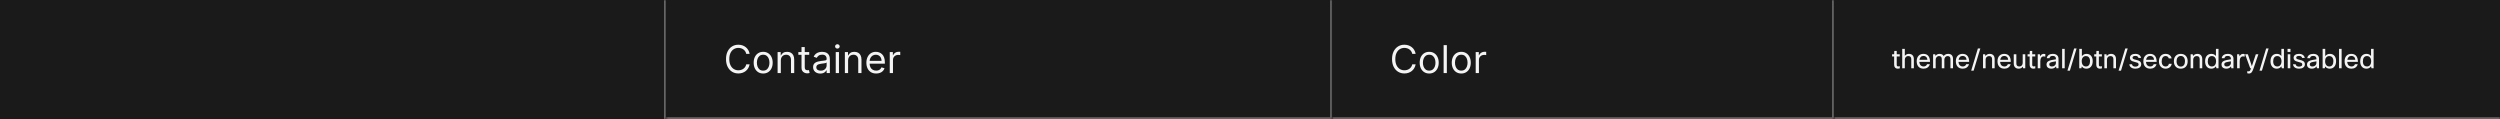 <svg width="1300" height="62" viewBox="0 0 1300 62" fill="none" xmlns="http://www.w3.org/2000/svg">
<rect x="0" y="0" width="1300" height="62" fill="#333333" stroke="none"/>
<mask id="path-1-inside-1_2129_35733" fill="white">
<path d="M0 0H346.333V62H0V0Z"/>
</mask>
<path d="M0 0H346.333V62H0V0Z" fill="#1A1A1A"/>
<path d="M345.333 0V62H347.333V0H345.333Z" fill="#707070" mask="url(#path-1-inside-1_2129_35733)"/>
<mask id="path-3-inside-2_2129_35733" fill="white">
<path d="M346.333 0H692.667V62H346.333V0Z"/>
</mask>
<path d="M346.333 0H692.667V62H346.333V0Z" fill="#1A1A1A"/>
<path d="M692.667 62V63H693.667V62H692.667ZM691.667 0V62H693.667V0H691.667ZM692.667 61H346.333V63H692.667V61Z" fill="#707070" mask="url(#path-3-inside-2_2129_35733)"/>
<path d="M389.799 28H388.038C387.934 27.493 387.751 27.048 387.491 26.665C387.235 26.281 386.923 25.959 386.554 25.699C386.189 25.434 385.784 25.235 385.339 25.102C384.894 24.97 384.43 24.903 383.947 24.903C383.066 24.903 382.269 25.126 381.554 25.571C380.843 26.016 380.278 26.672 379.856 27.538C379.439 28.405 379.231 29.468 379.231 30.727C379.231 31.987 379.439 33.05 379.856 33.916C380.278 34.783 380.843 35.438 381.554 35.883C382.269 36.329 383.066 36.551 383.947 36.551C384.43 36.551 384.894 36.485 385.339 36.352C385.784 36.22 386.189 36.023 386.554 35.763C386.923 35.498 387.235 35.173 387.491 34.79C387.751 34.401 387.934 33.956 388.038 33.455H389.799C389.667 34.198 389.425 34.863 389.075 35.45C388.724 36.037 388.289 36.537 387.768 36.949C387.247 37.356 386.662 37.666 386.014 37.879C385.37 38.092 384.681 38.199 383.947 38.199C382.706 38.199 381.603 37.896 380.637 37.29C379.671 36.684 378.911 35.822 378.358 34.705C377.804 33.587 377.527 32.261 377.527 30.727C377.527 29.193 377.804 27.867 378.358 26.75C378.911 25.633 379.671 24.771 380.637 24.165C381.603 23.559 382.706 23.256 383.947 23.256C384.681 23.256 385.37 23.362 386.014 23.575C386.662 23.788 387.247 24.101 387.768 24.513C388.289 24.92 388.724 25.417 389.075 26.004C389.425 26.587 389.667 27.252 389.799 28ZM396.85 38.227C395.865 38.227 395.001 37.993 394.258 37.524C393.519 37.055 392.941 36.4 392.525 35.557C392.113 34.714 391.907 33.729 391.907 32.602C391.907 31.466 392.113 30.474 392.525 29.626C392.941 28.779 393.519 28.121 394.258 27.652C395.001 27.183 395.865 26.949 396.85 26.949C397.835 26.949 398.697 27.183 399.435 27.652C400.179 28.121 400.756 28.779 401.168 29.626C401.585 30.474 401.793 31.466 401.793 32.602C401.793 33.729 401.585 34.714 401.168 35.557C400.756 36.4 400.179 37.055 399.435 37.524C398.697 37.993 397.835 38.227 396.85 38.227ZM396.85 36.722C397.598 36.722 398.214 36.53 398.697 36.146C399.18 35.763 399.537 35.258 399.769 34.633C400.001 34.008 400.117 33.331 400.117 32.602C400.117 31.873 400.001 31.194 399.769 30.564C399.537 29.934 399.18 29.425 398.697 29.037C398.214 28.649 397.598 28.454 396.85 28.454C396.102 28.454 395.486 28.649 395.003 29.037C394.521 29.425 394.163 29.934 393.931 30.564C393.699 31.194 393.583 31.873 393.583 32.602C393.583 33.331 393.699 34.008 393.931 34.633C394.163 35.258 394.521 35.763 395.003 36.146C395.486 36.53 396.102 36.722 396.85 36.722ZM406.028 31.438V38H404.352V27.091H405.971V28.796H406.113C406.369 28.241 406.757 27.796 407.278 27.46C407.799 27.119 408.471 26.949 409.295 26.949C410.034 26.949 410.68 27.1 411.234 27.403C411.788 27.702 412.219 28.156 412.527 28.767C412.834 29.373 412.988 30.14 412.988 31.068V38H411.312V31.182C411.312 30.325 411.09 29.657 410.644 29.179C410.199 28.696 409.589 28.454 408.812 28.454C408.277 28.454 407.799 28.57 407.377 28.803C406.961 29.035 406.632 29.373 406.39 29.818C406.149 30.263 406.028 30.803 406.028 31.438ZM420.795 27.091V28.511H415.142V27.091H420.795ZM416.79 24.477H418.466V34.875C418.466 35.349 418.534 35.704 418.672 35.94C418.814 36.172 418.994 36.329 419.212 36.409C419.434 36.485 419.668 36.523 419.915 36.523C420.099 36.523 420.251 36.513 420.369 36.494C420.488 36.471 420.582 36.452 420.653 36.438L420.994 37.943C420.881 37.986 420.722 38.028 420.518 38.071C420.315 38.118 420.057 38.142 419.744 38.142C419.271 38.142 418.807 38.04 418.352 37.837C417.902 37.633 417.528 37.323 417.23 36.906C416.936 36.49 416.79 35.964 416.79 35.33V24.477ZM426.527 38.256C425.836 38.256 425.208 38.126 424.645 37.865C424.081 37.6 423.634 37.219 423.302 36.722C422.971 36.22 422.805 35.614 422.805 34.903C422.805 34.278 422.928 33.772 423.175 33.383C423.421 32.99 423.75 32.683 424.162 32.46C424.574 32.238 425.028 32.072 425.525 31.963C426.027 31.849 426.532 31.759 427.038 31.693C427.701 31.608 428.239 31.544 428.65 31.501C429.067 31.454 429.37 31.376 429.56 31.267C429.754 31.158 429.851 30.969 429.851 30.699V30.642C429.851 29.941 429.659 29.397 429.275 29.009C428.897 28.62 428.321 28.426 427.55 28.426C426.749 28.426 426.122 28.601 425.668 28.952C425.213 29.302 424.893 29.676 424.709 30.074L423.118 29.506C423.402 28.843 423.781 28.327 424.254 27.957C424.732 27.583 425.253 27.323 425.817 27.176C426.385 27.025 426.944 26.949 427.493 26.949C427.843 26.949 428.246 26.991 428.7 27.077C429.159 27.157 429.602 27.325 430.028 27.581C430.459 27.837 430.817 28.223 431.101 28.739C431.385 29.255 431.527 29.946 431.527 30.812V38H429.851V36.523H429.766C429.652 36.76 429.463 37.013 429.197 37.283C428.932 37.553 428.579 37.782 428.139 37.972C427.699 38.161 427.161 38.256 426.527 38.256ZM426.783 36.75C427.445 36.75 428.004 36.62 428.459 36.359C428.918 36.099 429.264 35.763 429.496 35.351C429.732 34.939 429.851 34.506 429.851 34.051V32.517C429.78 32.602 429.624 32.68 429.382 32.751C429.145 32.818 428.871 32.877 428.558 32.929C428.25 32.976 427.95 33.019 427.656 33.057C427.367 33.09 427.133 33.118 426.953 33.142C426.517 33.199 426.11 33.291 425.731 33.419C425.357 33.542 425.054 33.729 424.822 33.98C424.595 34.226 424.481 34.562 424.481 34.989C424.481 35.571 424.697 36.011 425.128 36.31C425.563 36.603 426.115 36.75 426.783 36.75ZM434.586 38V27.091H436.262V38H434.586ZM435.438 25.273C435.112 25.273 434.83 25.162 434.593 24.939C434.361 24.716 434.245 24.449 434.245 24.136C434.245 23.824 434.361 23.556 434.593 23.334C434.83 23.111 435.112 23 435.438 23C435.765 23 436.045 23.111 436.277 23.334C436.513 23.556 436.632 23.824 436.632 24.136C436.632 24.449 436.513 24.716 436.277 24.939C436.045 25.162 435.765 25.273 435.438 25.273ZM441.008 31.438V38H439.332V27.091H440.952V28.796H441.094C441.349 28.241 441.738 27.796 442.258 27.46C442.779 27.119 443.452 26.949 444.275 26.949C445.014 26.949 445.66 27.1 446.214 27.403C446.768 27.702 447.199 28.156 447.507 28.767C447.815 29.373 447.969 30.14 447.969 31.068V38H446.293V31.182C446.293 30.325 446.07 29.657 445.625 29.179C445.18 28.696 444.569 28.454 443.793 28.454C443.257 28.454 442.779 28.57 442.358 28.803C441.941 29.035 441.612 29.373 441.371 29.818C441.129 30.263 441.008 30.803 441.008 31.438ZM455.605 38.227C454.554 38.227 453.648 37.995 452.885 37.531C452.128 37.062 451.543 36.409 451.131 35.571C450.724 34.728 450.52 33.748 450.52 32.631C450.52 31.513 450.724 30.528 451.131 29.676C451.543 28.819 452.116 28.151 452.85 27.673C453.588 27.19 454.45 26.949 455.435 26.949C456.003 26.949 456.564 27.044 457.118 27.233C457.672 27.422 458.176 27.73 458.631 28.156C459.086 28.578 459.448 29.136 459.718 29.832C459.987 30.528 460.122 31.385 460.122 32.403V33.114H451.713V31.665H458.418C458.418 31.049 458.295 30.5 458.049 30.017C457.807 29.534 457.461 29.153 457.012 28.874C456.567 28.594 456.041 28.454 455.435 28.454C454.767 28.454 454.19 28.62 453.702 28.952C453.219 29.278 452.847 29.704 452.587 30.23C452.327 30.756 452.196 31.319 452.196 31.921V32.886C452.196 33.71 452.338 34.409 452.622 34.981C452.911 35.55 453.311 35.983 453.823 36.281C454.334 36.575 454.928 36.722 455.605 36.722C456.046 36.722 456.443 36.66 456.799 36.537C457.158 36.409 457.469 36.22 457.729 35.969C457.989 35.713 458.191 35.396 458.333 35.017L459.952 35.472C459.782 36.021 459.495 36.504 459.093 36.92C458.69 37.332 458.193 37.654 457.601 37.886C457.009 38.114 456.344 38.227 455.605 38.227ZM462.672 38V27.091H464.291V28.739H464.405C464.604 28.199 464.964 27.761 465.485 27.425C466.005 27.088 466.593 26.921 467.246 26.921C467.369 26.921 467.523 26.923 467.708 26.928C467.892 26.932 468.032 26.939 468.127 26.949V28.653C468.07 28.639 467.94 28.618 467.736 28.59C467.537 28.556 467.327 28.54 467.104 28.54C466.574 28.54 466.1 28.651 465.684 28.874C465.272 29.091 464.945 29.394 464.703 29.783C464.467 30.166 464.348 30.604 464.348 31.097V38H462.672Z" fill="white" fill-opacity="0.95"/>
<mask id="path-6-inside-3_2129_35733" fill="white">
<path d="M692.667 0H953.667V62H692.667V0Z"/>
</mask>
<path d="M692.667 0H953.667V62H692.667V0Z" fill="#1A1A1A"/>
<path d="M953.667 62V63H954.667V62H953.667ZM952.667 0V62H954.667V0H952.667ZM953.667 61H692.667V63H953.667V61Z" fill="#707070" mask="url(#path-6-inside-3_2129_35733)"/>
<path d="M736.133 28H734.371C734.267 27.493 734.085 27.048 733.824 26.665C733.569 26.281 733.256 25.959 732.887 25.699C732.522 25.434 732.117 25.235 731.672 25.102C731.227 24.97 730.763 24.903 730.28 24.903C729.4 24.903 728.602 25.126 727.887 25.571C727.177 26.016 726.611 26.672 726.189 27.538C725.773 28.405 725.564 29.468 725.564 30.727C725.564 31.987 725.773 33.05 726.189 33.916C726.611 34.783 727.177 35.438 727.887 35.883C728.602 36.329 729.4 36.551 730.28 36.551C730.763 36.551 731.227 36.485 731.672 36.352C732.117 36.22 732.522 36.023 732.887 35.763C733.256 35.498 733.569 35.173 733.824 34.79C734.085 34.401 734.267 33.956 734.371 33.455H736.133C736 34.198 735.758 34.863 735.408 35.45C735.058 36.037 734.622 36.537 734.101 36.949C733.58 37.356 732.996 37.666 732.347 37.879C731.703 38.092 731.014 38.199 730.28 38.199C729.04 38.199 727.937 37.896 726.971 37.29C726.005 36.684 725.245 35.822 724.691 34.705C724.137 33.587 723.86 32.261 723.86 30.727C723.86 29.193 724.137 27.867 724.691 26.75C725.245 25.633 726.005 24.771 726.971 24.165C727.937 23.559 729.04 23.256 730.28 23.256C731.014 23.256 731.703 23.362 732.347 23.575C732.996 23.788 733.58 24.101 734.101 24.513C734.622 24.92 735.058 25.417 735.408 26.004C735.758 26.587 736 27.252 736.133 28ZM743.183 38.227C742.198 38.227 741.334 37.993 740.591 37.524C739.852 37.055 739.275 36.4 738.858 35.557C738.446 34.714 738.24 33.729 738.24 32.602C738.24 31.466 738.446 30.474 738.858 29.626C739.275 28.779 739.852 28.121 740.591 27.652C741.334 27.183 742.198 26.949 743.183 26.949C744.168 26.949 745.03 27.183 745.769 27.652C746.512 28.121 747.09 28.779 747.501 29.626C747.918 30.474 748.126 31.466 748.126 32.602C748.126 33.729 747.918 34.714 747.501 35.557C747.09 36.4 746.512 37.055 745.769 37.524C745.03 37.993 744.168 38.227 743.183 38.227ZM743.183 36.722C743.931 36.722 744.547 36.53 745.03 36.146C745.513 35.763 745.87 35.258 746.102 34.633C746.334 34.008 746.45 33.331 746.45 32.602C746.45 31.873 746.334 31.194 746.102 30.564C745.87 29.934 745.513 29.425 745.03 29.037C744.547 28.649 743.931 28.454 743.183 28.454C742.435 28.454 741.82 28.649 741.337 29.037C740.854 29.425 740.496 29.934 740.264 30.564C740.032 31.194 739.916 31.873 739.916 32.602C739.916 33.331 740.032 34.008 740.264 34.633C740.496 35.258 740.854 35.763 741.337 36.146C741.82 36.53 742.435 36.722 743.183 36.722ZM752.361 23.454V38H750.685V23.454H752.361ZM759.863 38.227C758.878 38.227 758.014 37.993 757.271 37.524C756.532 37.055 755.954 36.4 755.538 35.557C755.126 34.714 754.92 33.729 754.92 32.602C754.92 31.466 755.126 30.474 755.538 29.626C755.954 28.779 756.532 28.121 757.271 27.652C758.014 27.183 758.878 26.949 759.863 26.949C760.848 26.949 761.71 27.183 762.448 27.652C763.192 28.121 763.769 28.779 764.181 29.626C764.598 30.474 764.806 31.466 764.806 32.602C764.806 33.729 764.598 34.714 764.181 35.557C763.769 36.4 763.192 37.055 762.448 37.524C761.71 37.993 760.848 38.227 759.863 38.227ZM759.863 36.722C760.611 36.722 761.227 36.53 761.71 36.146C762.193 35.763 762.55 35.258 762.782 34.633C763.014 34.008 763.13 33.331 763.13 32.602C763.13 31.873 763.014 31.194 762.782 30.564C762.55 29.934 762.193 29.425 761.71 29.037C761.227 28.649 760.611 28.454 759.863 28.454C759.115 28.454 758.499 28.649 758.016 29.037C757.533 29.425 757.176 29.934 756.944 30.564C756.712 31.194 756.596 31.873 756.596 32.602C756.596 33.331 756.712 34.008 756.944 34.633C757.176 35.258 757.533 35.763 758.016 36.146C758.499 36.53 759.115 36.722 759.863 36.722ZM767.365 38V27.091H768.984V28.739H769.098C769.297 28.199 769.656 27.761 770.177 27.425C770.698 27.088 771.285 26.921 771.939 26.921C772.062 26.921 772.216 26.923 772.4 26.928C772.585 26.932 772.725 26.939 772.819 26.949V28.653C772.763 28.639 772.632 28.618 772.429 28.59C772.23 28.556 772.019 28.54 771.797 28.54C771.266 28.54 770.793 28.651 770.376 28.874C769.964 29.091 769.638 29.394 769.396 29.783C769.159 30.166 769.041 30.604 769.041 31.097V38H767.365Z" fill="white" fill-opacity="0.95"/>
<mask id="path-9-inside-4_2129_35733" fill="white">
<path d="M953.667 0H1300V62H953.667V0Z"/>
</mask>
<path d="M953.667 0H1300V62H953.667V0Z" fill="#1A1A1A"/>
<path d="M1300 61H953.667V63H1300V61Z" fill="#707070" mask="url(#path-9-inside-4_2129_35733)"/>
<path d="M987.895 34.422V35.57C987.549 35.663 987.218 35.71 986.901 35.71C986.229 35.71 985.725 35.5 985.389 35.08C985.099 34.735 984.955 34.273 984.955 33.694V29.368H983.877V28.22H984.955L985.039 26.47H986.299V28.22H987.867V29.368H986.299V33.722C986.299 34.263 986.555 34.534 987.069 34.534C987.311 34.534 987.587 34.497 987.895 34.422ZM990.502 35.5H989.158V25.42H990.502V29.046C991.034 28.355 991.744 28.01 992.63 28.01C993.489 28.01 994.147 28.276 994.604 28.808C995.006 29.284 995.206 29.933 995.206 30.754V35.5H993.862V30.768C993.862 29.695 993.344 29.158 992.308 29.158C991.758 29.158 991.31 29.349 990.964 29.732C990.656 30.077 990.502 30.521 990.502 31.062V35.5ZM1002.06 33.4H1003.51C1003.31 34.137 1002.9 34.716 1002.3 35.136C1001.73 35.519 1001.04 35.71 1000.25 35.71C999.104 35.71 998.208 35.346 997.564 34.618C996.976 33.937 996.682 33.017 996.682 31.86C996.682 30.544 997.055 29.545 997.802 28.864C998.418 28.295 999.211 28.01 1000.18 28.01C1001.32 28.01 1002.18 28.379 1002.76 29.116C1003.32 29.825 1003.6 30.838 1003.6 32.154H998.054C998.11 33.013 998.371 33.652 998.838 34.072C999.22 34.408 999.706 34.576 1000.29 34.576C1000.75 34.576 1001.15 34.45 1001.48 34.198C1001.76 33.983 1001.95 33.717 1002.06 33.4ZM1000.21 29.088C999.612 29.088 999.132 29.275 998.768 29.648C998.422 29.993 998.203 30.474 998.11 31.09H1002.23C1002.18 30.39 1001.95 29.867 1001.53 29.522C1001.19 29.233 1000.75 29.088 1000.21 29.088ZM1006.55 35.5H1005.21V28.22H1006.32L1006.46 29.074C1006.95 28.365 1007.66 28.01 1008.6 28.01C1009.61 28.01 1010.33 28.393 1010.74 29.158C1011.22 28.393 1012.01 28.01 1013.11 28.01C1013.92 28.01 1014.54 28.257 1014.98 28.752C1015.37 29.209 1015.57 29.835 1015.57 30.628V35.5H1014.23V30.726C1014.23 29.681 1013.75 29.158 1012.81 29.158C1012.25 29.158 1011.8 29.377 1011.47 29.816C1011.2 30.171 1011.06 30.586 1011.06 31.062V35.5H1009.72V30.726C1009.72 29.681 1009.25 29.158 1008.3 29.158C1007.78 29.158 1007.35 29.363 1007 29.774C1006.7 30.119 1006.55 30.535 1006.55 31.02V35.5ZM1022.42 33.4H1023.87C1023.67 34.137 1023.26 34.716 1022.65 35.136C1022.08 35.519 1021.4 35.71 1020.61 35.71C1019.46 35.71 1018.57 35.346 1017.92 34.618C1017.33 33.937 1017.04 33.017 1017.04 31.86C1017.04 30.544 1017.41 29.545 1018.16 28.864C1018.78 28.295 1019.57 28.01 1020.54 28.01C1021.68 28.01 1022.54 28.379 1023.12 29.116C1023.68 29.825 1023.96 30.838 1023.96 32.154H1018.41C1018.47 33.013 1018.73 33.652 1019.2 34.072C1019.58 34.408 1020.06 34.576 1020.65 34.576C1021.11 34.576 1021.51 34.45 1021.84 34.198C1022.12 33.983 1022.31 33.717 1022.42 33.4ZM1020.57 29.088C1019.97 29.088 1019.49 29.275 1019.13 29.648C1018.78 29.993 1018.56 30.474 1018.47 31.09H1022.58C1022.54 30.39 1022.3 29.867 1021.88 29.522C1021.55 29.233 1021.11 29.088 1020.57 29.088ZM1025.01 36.76L1028.49 25.21H1029.77L1026.28 36.76H1025.01ZM1032.52 35.5H1031.17V28.22H1032.28L1032.43 29.144C1032.97 28.388 1033.71 28.01 1034.64 28.01C1035.5 28.01 1036.16 28.276 1036.62 28.808C1037.02 29.284 1037.22 29.933 1037.22 30.754V35.5H1035.88V30.768C1035.88 29.695 1035.36 29.158 1034.32 29.158C1033.78 29.158 1033.34 29.345 1032.99 29.718C1032.67 30.054 1032.52 30.483 1032.52 31.006V35.5ZM1044.07 33.4H1045.53C1045.32 34.137 1044.92 34.716 1044.31 35.136C1043.74 35.519 1043.06 35.71 1042.27 35.71C1041.12 35.71 1040.22 35.346 1039.58 34.618C1038.99 33.937 1038.7 33.017 1038.7 31.86C1038.7 30.544 1039.07 29.545 1039.82 28.864C1040.43 28.295 1041.22 28.01 1042.2 28.01C1043.33 28.01 1044.19 28.379 1044.77 29.116C1045.33 29.825 1045.61 30.838 1045.61 32.154H1040.07C1040.12 33.013 1040.38 33.652 1040.85 34.072C1041.23 34.408 1041.72 34.576 1042.31 34.576C1042.76 34.576 1043.16 34.45 1043.5 34.198C1043.78 33.983 1043.97 33.717 1044.07 33.4ZM1042.22 29.088C1041.63 29.088 1041.15 29.275 1040.78 29.648C1040.44 29.993 1040.22 30.474 1040.12 31.09H1044.24C1044.19 30.39 1043.96 29.867 1043.54 29.522C1043.2 29.233 1042.76 29.088 1042.22 29.088ZM1047.15 28.22H1048.5V32.994C1048.5 34.039 1049 34.562 1050.01 34.562C1050.62 34.562 1051.1 34.343 1051.42 33.904C1051.67 33.568 1051.8 33.153 1051.8 32.658V28.22H1053.14V35.5H1052.04L1051.88 34.66C1051.37 35.36 1050.64 35.71 1049.7 35.71C1048.87 35.71 1048.23 35.453 1047.78 34.94C1047.36 34.464 1047.15 33.806 1047.15 32.966V28.22ZM1058.36 34.422V35.57C1058.01 35.663 1057.68 35.71 1057.37 35.71C1056.69 35.71 1056.19 35.5 1055.85 35.08C1055.56 34.735 1055.42 34.273 1055.42 33.694V29.368H1054.34V28.22H1055.42L1055.5 26.47H1056.76V28.22H1058.33V29.368H1056.76V33.722C1056.76 34.263 1057.02 34.534 1057.53 34.534C1057.78 34.534 1058.05 34.497 1058.36 34.422ZM1060.97 35.5H1059.62V28.22H1060.73L1060.91 29.298C1061.32 28.439 1061.94 28.01 1062.76 28.01C1063.03 28.01 1063.3 28.043 1063.56 28.108V29.452C1063.24 29.368 1062.96 29.326 1062.7 29.326C1062.16 29.326 1061.74 29.545 1061.43 29.984C1061.12 30.423 1060.97 31.043 1060.97 31.846V35.5ZM1065.76 30.25H1064.33C1064.41 29.522 1064.75 28.957 1065.37 28.556C1065.92 28.192 1066.62 28.01 1067.46 28.01C1068.45 28.01 1069.22 28.271 1069.75 28.794C1070.2 29.242 1070.42 29.821 1070.42 30.53V35.5H1069.32L1069.15 34.506C1068.58 35.309 1067.77 35.71 1066.71 35.71C1065.88 35.71 1065.23 35.486 1064.77 35.038C1064.38 34.665 1064.19 34.193 1064.19 33.624C1064.19 32.905 1064.44 32.35 1064.94 31.958C1065.37 31.613 1066.05 31.361 1066.95 31.202L1069.08 30.838V30.474C1069.08 29.998 1068.92 29.639 1068.59 29.396C1068.3 29.181 1067.9 29.074 1067.4 29.074C1066.41 29.074 1065.86 29.466 1065.76 30.25ZM1067.04 34.576C1067.6 34.576 1068.1 34.389 1068.52 34.016C1068.89 33.671 1069.08 33.274 1069.08 32.826V31.888L1067.27 32.21C1066.61 32.322 1066.16 32.495 1065.92 32.728C1065.72 32.915 1065.62 33.167 1065.62 33.484C1065.62 33.839 1065.74 34.109 1065.99 34.296C1066.23 34.483 1066.58 34.576 1067.04 34.576ZM1073.65 25.42V35.5H1072.31V25.42H1073.65ZM1075.06 36.76L1078.55 25.21H1079.82L1076.33 36.76H1075.06ZM1082.33 35.5H1081.22V25.42H1082.57V29.228C1083.14 28.416 1083.95 28.01 1085 28.01C1086.05 28.01 1086.86 28.383 1087.44 29.13C1087.95 29.802 1088.21 30.693 1088.21 31.804C1088.21 33.12 1087.86 34.128 1087.16 34.828C1086.57 35.416 1085.82 35.71 1084.91 35.71C1083.87 35.71 1083.08 35.318 1082.54 34.534L1082.33 35.5ZM1086.81 31.776C1086.81 30.861 1086.58 30.175 1086.12 29.718C1085.76 29.345 1085.28 29.158 1084.7 29.158C1084.02 29.158 1083.47 29.405 1083.07 29.9C1082.69 30.376 1082.5 31.001 1082.5 31.776C1082.5 32.709 1082.73 33.423 1083.18 33.918C1083.57 34.347 1084.07 34.562 1084.7 34.562C1085.4 34.562 1085.93 34.305 1086.29 33.792C1086.64 33.316 1086.81 32.644 1086.81 31.776ZM1093 34.422V35.57C1092.66 35.663 1092.33 35.71 1092.01 35.71C1091.34 35.71 1090.83 35.5 1090.5 35.08C1090.21 34.735 1090.06 34.273 1090.06 33.694V29.368H1088.99V28.22H1090.06L1090.15 26.47H1091.41V28.22H1092.98V29.368H1091.41V33.722C1091.41 34.263 1091.66 34.534 1092.18 34.534C1092.42 34.534 1092.7 34.497 1093 34.422ZM1095.61 35.5H1094.27V28.22H1095.37L1095.53 29.144C1096.07 28.388 1096.81 28.01 1097.74 28.01C1098.6 28.01 1099.26 28.276 1099.71 28.808C1100.11 29.284 1100.32 29.933 1100.32 30.754V35.5H1098.97V30.768C1098.97 29.695 1098.45 29.158 1097.42 29.158C1096.88 29.158 1096.43 29.345 1096.09 29.718C1095.77 30.054 1095.61 30.483 1095.61 31.006V35.5ZM1101.65 36.76L1105.14 25.21H1106.41L1102.92 36.76H1101.65ZM1112.07 33.526C1112.07 33.115 1111.86 32.807 1111.43 32.602C1111.18 32.49 1110.69 32.35 1109.96 32.182C1109.06 31.986 1108.42 31.701 1108.04 31.328C1107.72 31.011 1107.56 30.595 1107.56 30.082C1107.56 29.401 1107.84 28.878 1108.39 28.514C1108.89 28.178 1109.55 28.01 1110.39 28.01C1111.26 28.01 1111.97 28.225 1112.51 28.654C1112.97 29.027 1113.26 29.522 1113.37 30.138H1112C1111.84 29.429 1111.3 29.074 1110.38 29.074C1109.87 29.074 1109.48 29.167 1109.23 29.354C1109.03 29.513 1108.92 29.713 1108.92 29.956C1108.92 30.255 1109.03 30.479 1109.26 30.628C1109.49 30.777 1109.94 30.927 1110.62 31.076C1111.64 31.3 1112.36 31.575 1112.76 31.902C1113.21 32.266 1113.43 32.775 1113.43 33.428C1113.43 34.156 1113.13 34.73 1112.53 35.15C1111.99 35.523 1111.28 35.71 1110.39 35.71C1109.42 35.71 1108.65 35.477 1108.08 35.01C1107.59 34.599 1107.31 34.067 1107.26 33.414H1108.63C1108.78 34.235 1109.37 34.646 1110.41 34.646C1110.97 34.646 1111.4 34.525 1111.71 34.282C1111.95 34.086 1112.07 33.834 1112.07 33.526ZM1119.92 33.4H1121.38C1121.17 34.137 1120.77 34.716 1120.16 35.136C1119.59 35.519 1118.91 35.71 1118.12 35.71C1116.97 35.71 1116.07 35.346 1115.43 34.618C1114.84 33.937 1114.55 33.017 1114.55 31.86C1114.55 30.544 1114.92 29.545 1115.67 28.864C1116.28 28.295 1117.08 28.01 1118.05 28.01C1119.19 28.01 1120.04 28.379 1120.62 29.116C1121.18 29.825 1121.46 30.838 1121.46 32.154H1115.92C1115.97 33.013 1116.24 33.652 1116.7 34.072C1117.09 34.408 1117.57 34.576 1118.16 34.576C1118.62 34.576 1119.01 34.45 1119.35 34.198C1119.63 33.983 1119.82 33.717 1119.92 33.4ZM1118.07 29.088C1117.48 29.088 1117 29.275 1116.63 29.648C1116.29 29.993 1116.07 30.474 1115.97 31.09H1120.09C1120.04 30.39 1119.81 29.867 1119.39 29.522C1119.05 29.233 1118.62 29.088 1118.07 29.088ZM1127.82 33.162H1129.29C1129.18 33.946 1128.81 34.576 1128.18 35.052C1127.61 35.491 1126.92 35.71 1126.1 35.71C1125.02 35.71 1124.17 35.341 1123.54 34.604C1122.95 33.923 1122.65 33.027 1122.65 31.916C1122.65 30.628 1123.01 29.629 1123.72 28.92C1124.32 28.313 1125.11 28.01 1126.08 28.01C1126.98 28.01 1127.72 28.248 1128.3 28.724C1128.81 29.144 1129.12 29.695 1129.23 30.376H1127.75C1127.66 29.984 1127.47 29.681 1127.18 29.466C1126.9 29.251 1126.54 29.144 1126.11 29.144C1125.45 29.144 1124.94 29.405 1124.59 29.928C1124.25 30.413 1124.08 31.09 1124.08 31.958C1124.08 32.863 1124.31 33.549 1124.75 34.016C1125.11 34.389 1125.57 34.576 1126.13 34.576C1126.61 34.576 1127.01 34.436 1127.32 34.156C1127.59 33.913 1127.75 33.582 1127.82 33.162ZM1130.41 31.86C1130.41 30.525 1130.8 29.517 1131.6 28.836C1132.23 28.285 1133.03 28.01 1134 28.01C1135.13 28.01 1136.02 28.369 1136.66 29.088C1137.28 29.76 1137.59 30.684 1137.59 31.86C1137.59 33.176 1137.2 34.179 1136.43 34.87C1135.79 35.43 1134.98 35.71 1133.99 35.71C1132.86 35.71 1131.97 35.337 1131.32 34.59C1130.71 33.909 1130.41 32.999 1130.41 31.86ZM1131.81 31.86C1131.81 32.793 1132.04 33.507 1132.52 34.002C1132.91 34.413 1133.41 34.618 1134.02 34.618C1134.73 34.618 1135.27 34.352 1135.66 33.82C1136.01 33.335 1136.19 32.681 1136.19 31.86C1136.19 30.908 1135.95 30.189 1135.49 29.704C1135.11 29.303 1134.61 29.102 1134 29.102C1133.3 29.102 1132.76 29.368 1132.37 29.9C1131.99 30.385 1131.81 31.039 1131.81 31.86ZM1140.47 35.5H1139.13V28.22H1140.23L1140.39 29.144C1140.93 28.388 1141.66 28.01 1142.6 28.01C1143.46 28.01 1144.11 28.276 1144.57 28.808C1144.97 29.284 1145.17 29.933 1145.17 30.754V35.5H1143.83V30.768C1143.83 29.695 1143.31 29.158 1142.28 29.158C1141.73 29.158 1141.29 29.345 1140.95 29.718C1140.63 30.054 1140.47 30.483 1140.47 31.006V35.5ZM1153.63 35.5H1152.53L1152.29 34.478C1151.73 35.299 1150.92 35.71 1149.87 35.71C1148.85 35.71 1148.05 35.341 1147.46 34.604C1146.92 33.923 1146.65 33.022 1146.65 31.902C1146.65 30.549 1146.99 29.531 1147.68 28.85C1148.26 28.29 1149.02 28.01 1149.95 28.01C1150.96 28.01 1151.74 28.388 1152.29 29.144V25.42H1153.63V35.5ZM1148.05 31.93C1148.05 32.835 1148.27 33.521 1148.72 33.988C1149.09 34.371 1149.57 34.562 1150.16 34.562C1150.89 34.562 1151.46 34.287 1151.86 33.736C1152.19 33.26 1152.36 32.663 1152.36 31.944C1152.36 31.001 1152.14 30.283 1151.69 29.788C1151.31 29.368 1150.8 29.158 1150.16 29.158C1149.45 29.158 1148.92 29.415 1148.55 29.928C1148.22 30.395 1148.05 31.062 1148.05 31.93ZM1156.75 30.25H1155.32C1155.39 29.522 1155.74 28.957 1156.36 28.556C1156.91 28.192 1157.6 28.01 1158.44 28.01C1159.44 28.01 1160.21 28.271 1160.74 28.794C1161.19 29.242 1161.41 29.821 1161.41 30.53V35.5H1160.3L1160.14 34.506C1159.57 35.309 1158.75 35.71 1157.7 35.71C1156.87 35.71 1156.22 35.486 1155.75 35.038C1155.37 34.665 1155.18 34.193 1155.18 33.624C1155.18 32.905 1155.43 32.35 1155.92 31.958C1156.36 31.613 1157.03 31.361 1157.94 31.202L1160.07 30.838V30.474C1160.07 29.998 1159.9 29.639 1159.58 29.396C1159.29 29.181 1158.89 29.074 1158.39 29.074C1157.4 29.074 1156.85 29.466 1156.75 30.25ZM1158.02 34.576C1158.59 34.576 1159.09 34.389 1159.51 34.016C1159.88 33.671 1160.07 33.274 1160.07 32.826V31.888L1158.26 32.21C1157.6 32.322 1157.14 32.495 1156.9 32.728C1156.71 32.915 1156.61 33.167 1156.61 33.484C1156.61 33.839 1156.73 34.109 1156.97 34.296C1157.21 34.483 1157.56 34.576 1158.02 34.576ZM1164.64 35.5H1163.3V28.22H1164.4L1164.58 29.298C1165 28.439 1165.61 28.01 1166.43 28.01C1166.7 28.01 1166.97 28.043 1167.23 28.108V29.452C1166.91 29.368 1166.63 29.326 1166.38 29.326C1165.84 29.326 1165.41 29.545 1165.1 29.984C1164.79 30.423 1164.64 31.043 1164.64 31.846V35.5ZM1174.36 28.22L1171.83 35.598C1171.49 36.578 1171.17 37.245 1170.86 37.6C1170.5 38.02 1170.03 38.23 1169.45 38.23C1169.21 38.23 1168.92 38.188 1168.58 38.104V37.012C1168.84 37.077 1169.08 37.11 1169.28 37.11C1169.57 37.11 1169.79 37.007 1169.95 36.802C1170.11 36.606 1170.31 36.172 1170.56 35.5H1170.12L1167.45 28.22H1168.9L1170.96 34.408L1173.02 28.22H1174.36ZM1174.92 36.76L1178.4 25.21H1179.68L1176.19 36.76H1174.92ZM1187.65 35.5H1186.54L1186.31 34.478C1185.75 35.299 1184.94 35.71 1183.88 35.71C1182.87 35.71 1182.06 35.341 1181.48 34.604C1180.93 33.923 1180.66 33.022 1180.66 31.902C1180.66 30.549 1181.01 29.531 1181.7 28.85C1182.28 28.29 1183.03 28.01 1183.97 28.01C1184.98 28.01 1185.76 28.388 1186.31 29.144V25.42H1187.65V35.5ZM1182.06 31.93C1182.06 32.835 1182.29 33.521 1182.74 33.988C1183.11 34.371 1183.59 34.562 1184.18 34.562C1184.91 34.562 1185.47 34.287 1185.87 33.736C1186.21 33.26 1186.38 32.663 1186.38 31.944C1186.38 31.001 1186.15 30.283 1185.7 29.788C1185.32 29.368 1184.81 29.158 1184.18 29.158C1183.47 29.158 1182.93 29.415 1182.57 29.928C1182.23 30.395 1182.06 31.062 1182.06 31.93ZM1191.04 27.002H1189.53V25.42H1191.04V27.002ZM1190.96 35.5H1189.62V28.22H1190.96V35.5ZM1197.18 33.526C1197.18 33.115 1196.97 32.807 1196.54 32.602C1196.28 32.49 1195.79 32.35 1195.07 32.182C1194.17 31.986 1193.53 31.701 1193.15 31.328C1192.83 31.011 1192.67 30.595 1192.67 30.082C1192.67 29.401 1192.95 28.878 1193.5 28.514C1193.99 28.178 1194.66 28.01 1195.5 28.01C1196.37 28.01 1197.07 28.225 1197.61 28.654C1198.08 29.027 1198.37 29.522 1198.48 30.138H1197.11C1196.95 29.429 1196.41 29.074 1195.49 29.074C1194.97 29.074 1194.59 29.167 1194.34 29.354C1194.13 29.513 1194.03 29.713 1194.03 29.956C1194.03 30.255 1194.14 30.479 1194.37 30.628C1194.6 30.777 1195.05 30.927 1195.72 31.076C1196.75 31.3 1197.46 31.575 1197.87 31.902C1198.31 32.266 1198.54 32.775 1198.54 33.428C1198.54 34.156 1198.24 34.73 1197.64 35.15C1197.1 35.523 1196.39 35.71 1195.5 35.71C1194.53 35.71 1193.76 35.477 1193.19 35.01C1192.7 34.599 1192.42 34.067 1192.36 33.414H1193.74C1193.89 34.235 1194.48 34.646 1195.51 34.646C1196.07 34.646 1196.51 34.525 1196.82 34.282C1197.06 34.086 1197.18 33.834 1197.18 33.526ZM1201.22 30.25H1199.79C1199.87 29.522 1200.21 28.957 1200.83 28.556C1201.38 28.192 1202.08 28.01 1202.92 28.01C1203.91 28.01 1204.68 28.271 1205.21 28.794C1205.66 29.242 1205.88 29.821 1205.88 30.53V35.5H1204.78L1204.61 34.506C1204.04 35.309 1203.23 35.71 1202.17 35.71C1201.34 35.71 1200.69 35.486 1200.23 35.038C1199.85 34.665 1199.65 34.193 1199.65 33.624C1199.65 32.905 1199.9 32.35 1200.4 31.958C1200.83 31.613 1201.51 31.361 1202.41 31.202L1204.54 30.838V30.474C1204.54 29.998 1204.38 29.639 1204.05 29.396C1203.76 29.181 1203.36 29.074 1202.86 29.074C1201.87 29.074 1201.32 29.466 1201.22 30.25ZM1202.5 34.576C1203.07 34.576 1203.56 34.389 1203.98 34.016C1204.35 33.671 1204.54 33.274 1204.54 32.826V31.888L1202.73 32.21C1202.07 32.322 1201.62 32.495 1201.38 32.728C1201.18 32.915 1201.08 33.167 1201.08 33.484C1201.08 33.839 1201.2 34.109 1201.45 34.296C1201.69 34.483 1202.04 34.576 1202.5 34.576ZM1208.88 35.5H1207.77V25.42H1209.12V29.228C1209.68 28.416 1210.5 28.01 1211.55 28.01C1212.6 28.01 1213.41 28.383 1213.99 29.13C1214.5 29.802 1214.76 30.693 1214.76 31.804C1214.76 33.12 1214.41 34.128 1213.71 34.828C1213.12 35.416 1212.37 35.71 1211.45 35.71C1210.42 35.71 1209.63 35.318 1209.09 34.534L1208.88 35.5ZM1213.36 31.776C1213.36 30.861 1213.13 30.175 1212.67 29.718C1212.31 29.345 1211.83 29.158 1211.24 29.158C1210.56 29.158 1210.02 29.405 1209.62 29.9C1209.24 30.376 1209.05 31.001 1209.05 31.776C1209.05 32.709 1209.27 33.423 1209.73 33.918C1210.11 34.347 1210.62 34.562 1211.24 34.562C1211.94 34.562 1212.48 34.305 1212.84 33.792C1213.18 33.316 1213.36 32.644 1213.36 31.776ZM1217.65 25.42V35.5H1216.3V25.42H1217.65ZM1224.57 33.4H1226.02C1225.82 34.137 1225.41 34.716 1224.81 35.136C1224.24 35.519 1223.55 35.71 1222.76 35.71C1221.61 35.71 1220.72 35.346 1220.07 34.618C1219.49 33.937 1219.19 33.017 1219.19 31.86C1219.19 30.544 1219.56 29.545 1220.31 28.864C1220.93 28.295 1221.72 28.01 1222.69 28.01C1223.83 28.01 1224.69 28.379 1225.27 29.116C1225.83 29.825 1226.11 30.838 1226.11 32.154H1220.56C1220.62 33.013 1220.88 33.652 1221.35 34.072C1221.73 34.408 1222.22 34.576 1222.8 34.576C1223.26 34.576 1223.66 34.45 1223.99 34.198C1224.27 33.983 1224.46 33.717 1224.57 33.4ZM1222.72 29.088C1222.12 29.088 1221.64 29.275 1221.28 29.648C1220.93 29.993 1220.71 30.474 1220.62 31.09H1224.74C1224.69 30.39 1224.46 29.867 1224.04 29.522C1223.7 29.233 1223.26 29.088 1222.72 29.088ZM1234.28 35.5H1233.18L1232.94 34.478C1232.38 35.299 1231.57 35.71 1230.52 35.71C1229.5 35.71 1228.7 35.341 1228.11 34.604C1227.57 33.923 1227.3 33.022 1227.3 31.902C1227.3 30.549 1227.64 29.531 1228.33 28.85C1228.91 28.29 1229.67 28.01 1230.6 28.01C1231.61 28.01 1232.39 28.388 1232.94 29.144V25.42H1234.28V35.5ZM1228.7 31.93C1228.7 32.835 1228.92 33.521 1229.37 33.988C1229.74 34.371 1230.22 34.562 1230.81 34.562C1231.54 34.562 1232.11 34.287 1232.51 33.736C1232.84 33.26 1233.01 32.663 1233.01 31.944C1233.01 31.001 1232.79 30.283 1232.34 29.788C1231.96 29.368 1231.45 29.158 1230.81 29.158C1230.1 29.158 1229.57 29.415 1229.2 29.928C1228.87 30.395 1228.7 31.062 1228.7 31.93Z" fill="white" fill-opacity="0.95"/>
</svg>
